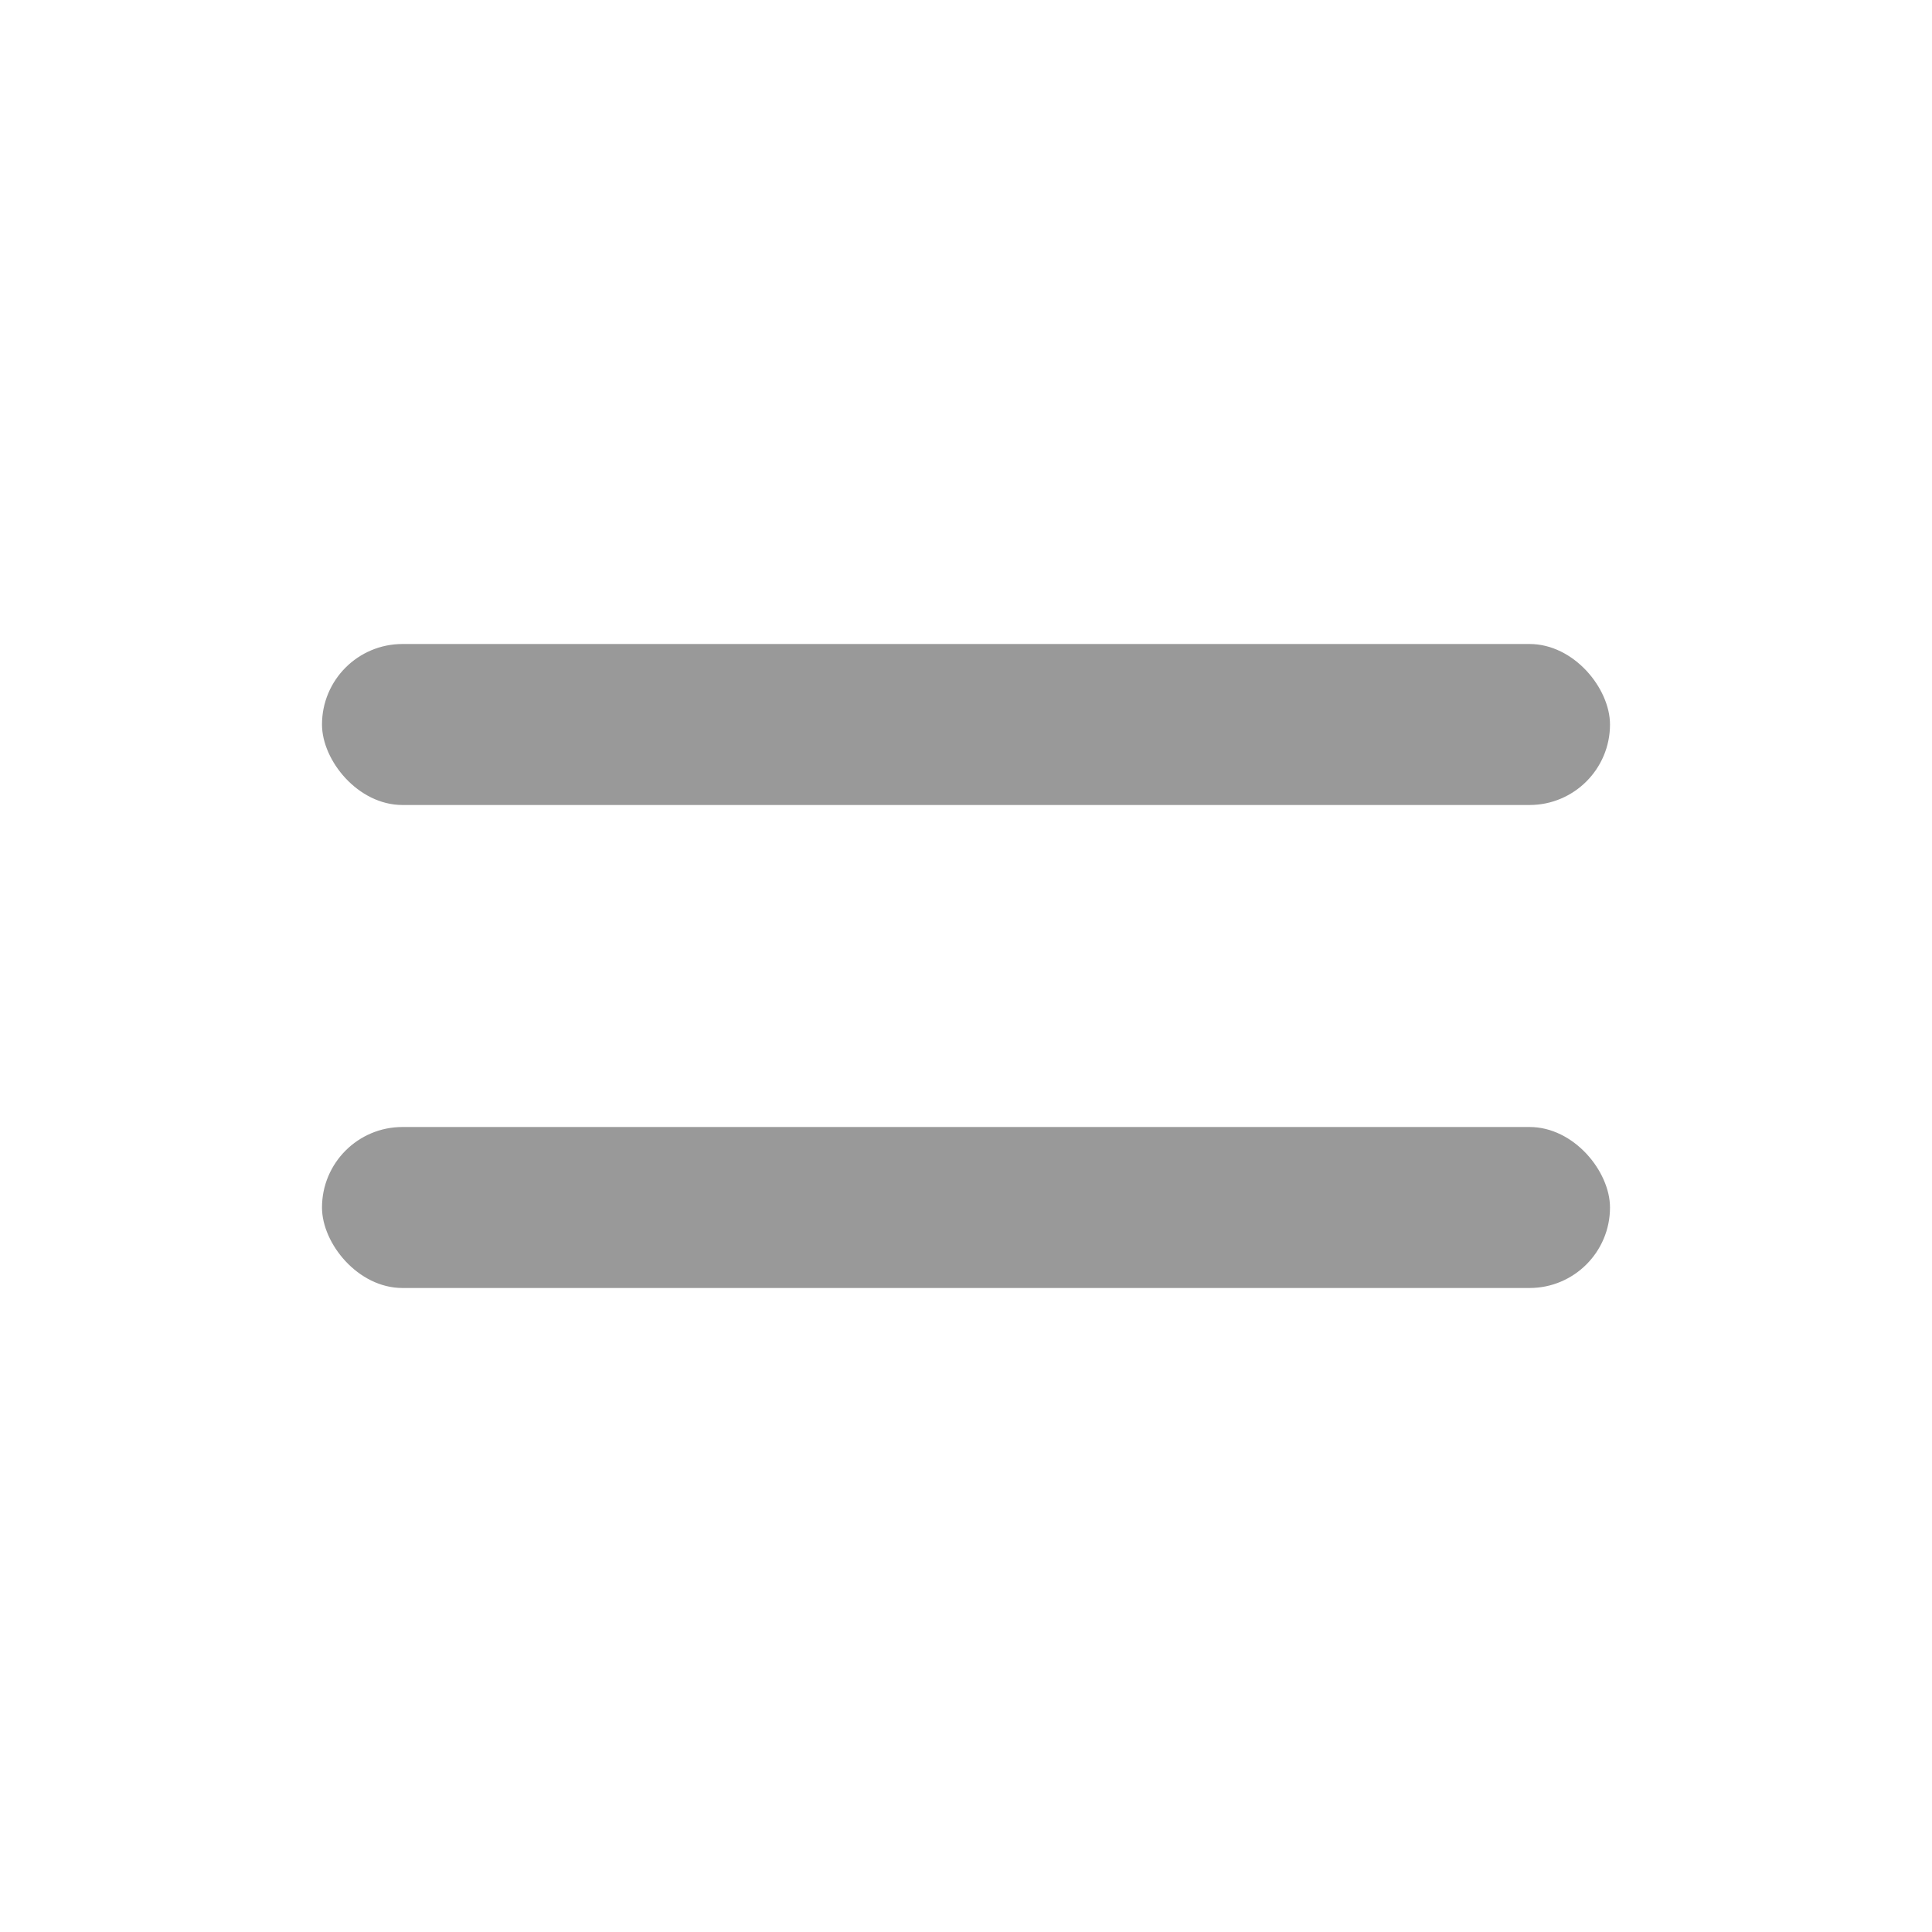 <svg width="24" height="24" viewBox="0 0 24 24" fill="none" xmlns="http://www.w3.org/2000/svg">
<rect x="4" y="8" width="16" height="2" rx="1" fill="#999999"/>
<rect x="4" y="14" width="16" height="2" rx="1" fill="#999999"/>
</svg>
